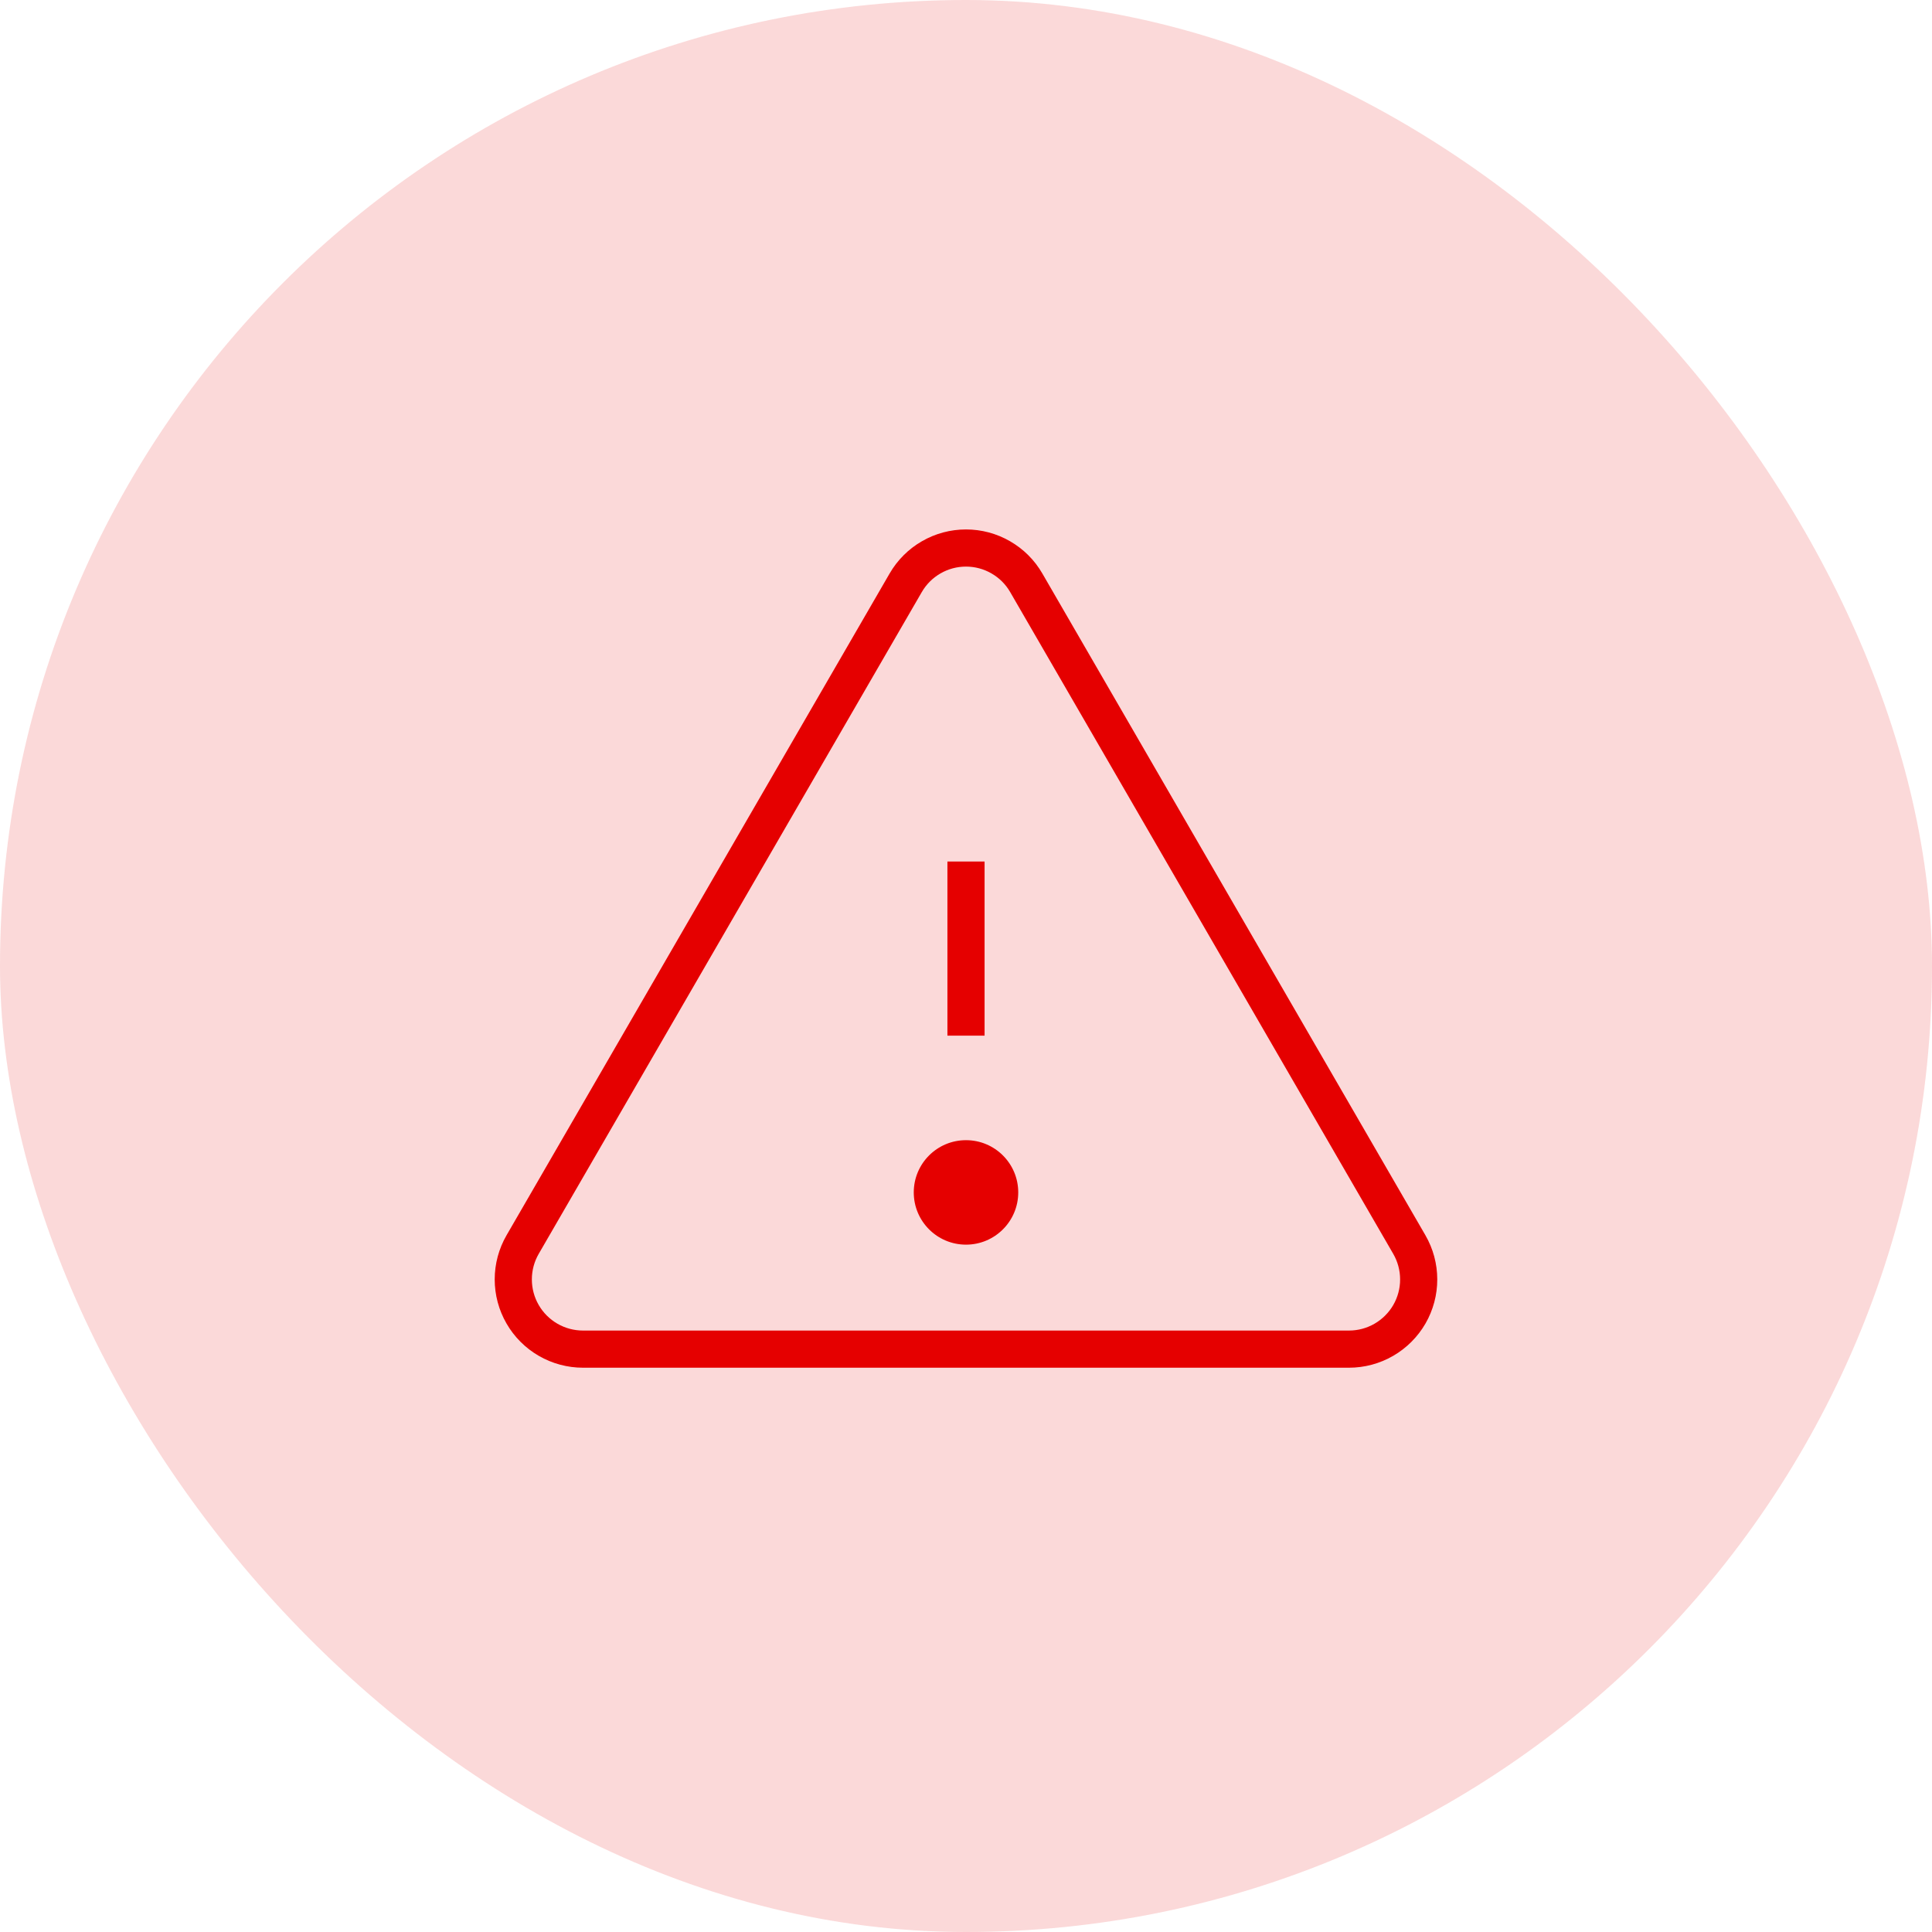 <svg width="52" height="52" viewBox="0 0 52 52" fill="none" xmlns="http://www.w3.org/2000/svg">
<rect width="52" height="52" rx="26" fill="#E50000" fill-opacity="0.15"/>
<path d="M26 23.188V27.875M24.377 15.686L14.067 33.497C13.902 33.782 13.815 34.106 13.815 34.435C13.815 34.764 13.901 35.088 14.066 35.373C14.23 35.658 14.467 35.895 14.752 36.06C15.037 36.225 15.361 36.312 15.69 36.312H36.309C36.639 36.312 36.962 36.225 37.247 36.06C37.532 35.895 37.769 35.658 37.934 35.373C38.098 35.088 38.185 34.764 38.184 34.435C38.184 34.106 38.097 33.782 37.932 33.497L27.622 15.686C27.458 15.401 27.221 15.165 26.936 15.001C26.651 14.836 26.328 14.75 26 14.75C25.671 14.75 25.348 14.836 25.063 15.001C24.778 15.165 24.542 15.401 24.377 15.686Z" stroke="#E50000" strokeWidth="2" strokeLinecap="round" strokeLinejoin="round"/>
<path d="M26 33.5C26.777 33.5 27.406 32.87 27.406 32.094C27.406 31.317 26.777 30.688 26 30.688C25.223 30.688 24.594 31.317 24.594 32.094C24.594 32.87 25.223 33.5 26 33.5Z" fill="#E50000"/>
</svg>
